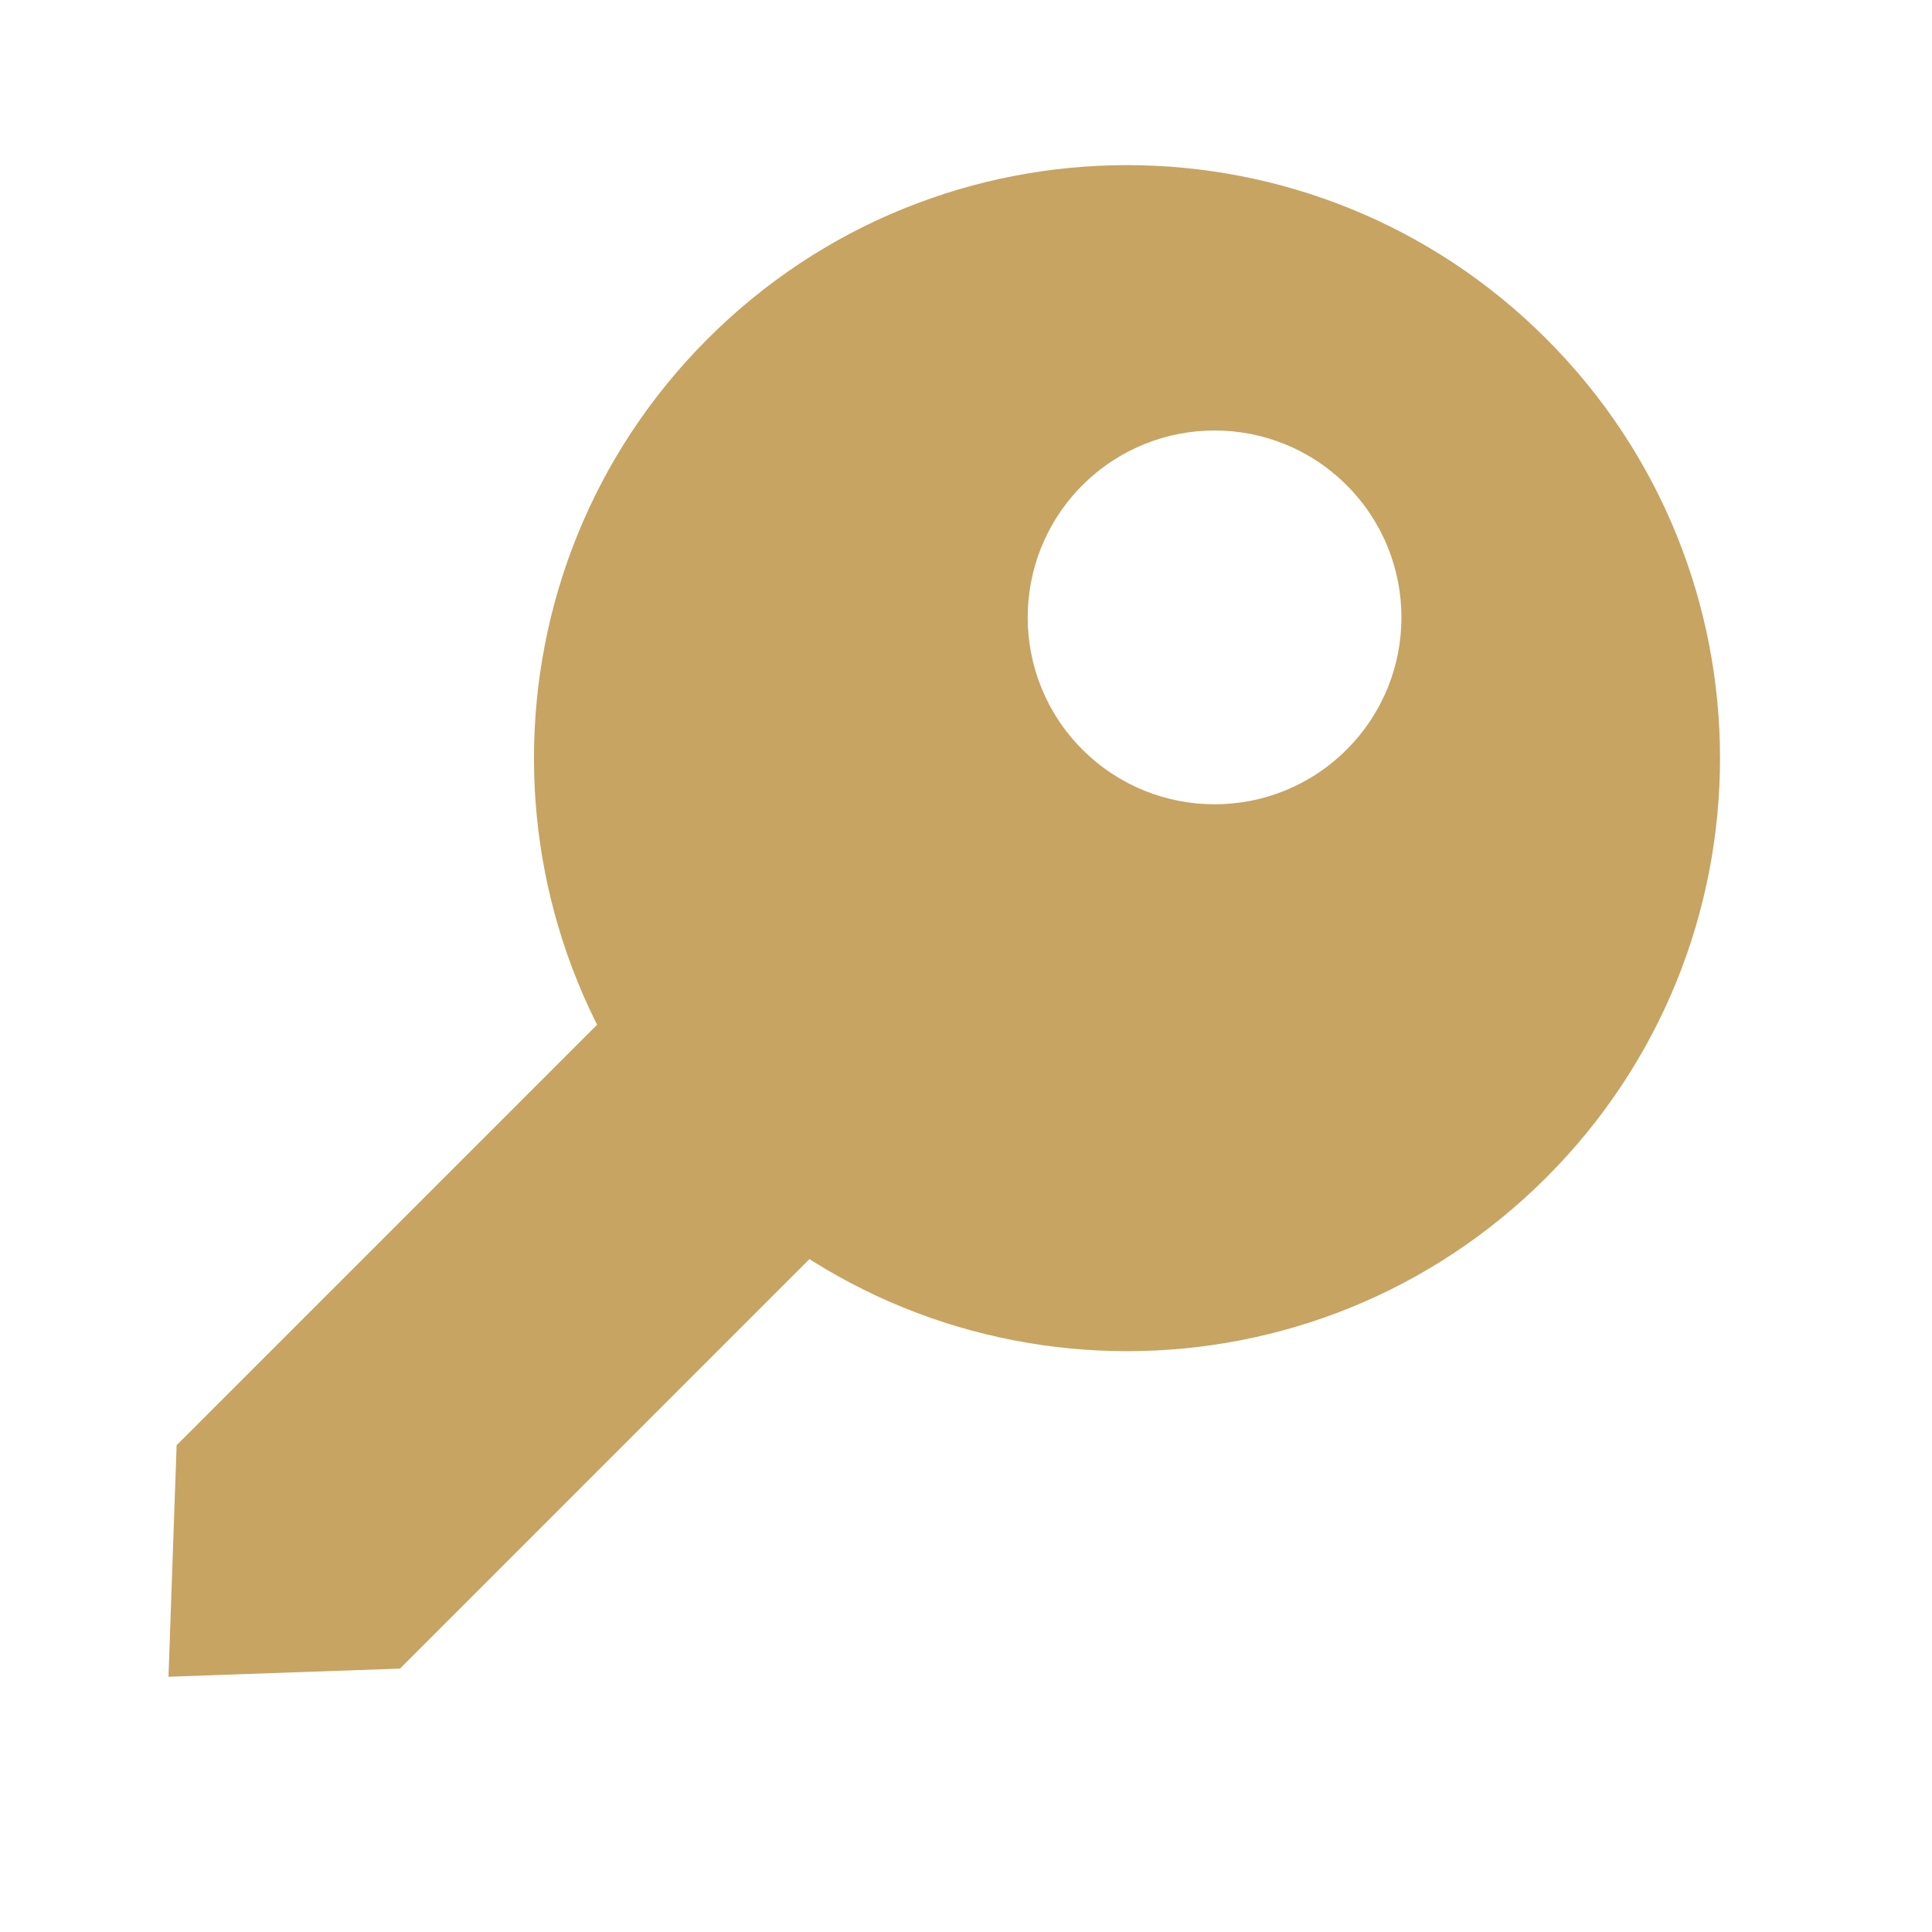 <svg width="24" height="24" viewBox="0 0 24 24" fill="none" xmlns="http://www.w3.org/2000/svg">
<path fill-rule="evenodd" clip-rule="evenodd" d="M8.791 14.627C11.668 17.504 16.332 17.504 19.209 14.627C22.086 11.75 22.086 7.086 19.209 4.209C16.332 1.332 11.668 1.332 8.791 4.209C5.914 7.086 5.914 11.75 8.791 14.627ZM13.446 9.311C14.353 10.218 15.823 10.218 16.729 9.311C17.636 8.405 17.636 6.935 16.729 6.028C15.823 5.121 14.353 5.121 13.446 6.028C12.54 6.935 12.54 8.405 13.446 9.311Z" fill="#C7A462"/>
<path d="M7.899 12.248L10.674 15.022L4.969 20.728L2.093 20.829L2.194 17.953L7.899 12.248Z" fill="#C7A462"/>
</svg>

